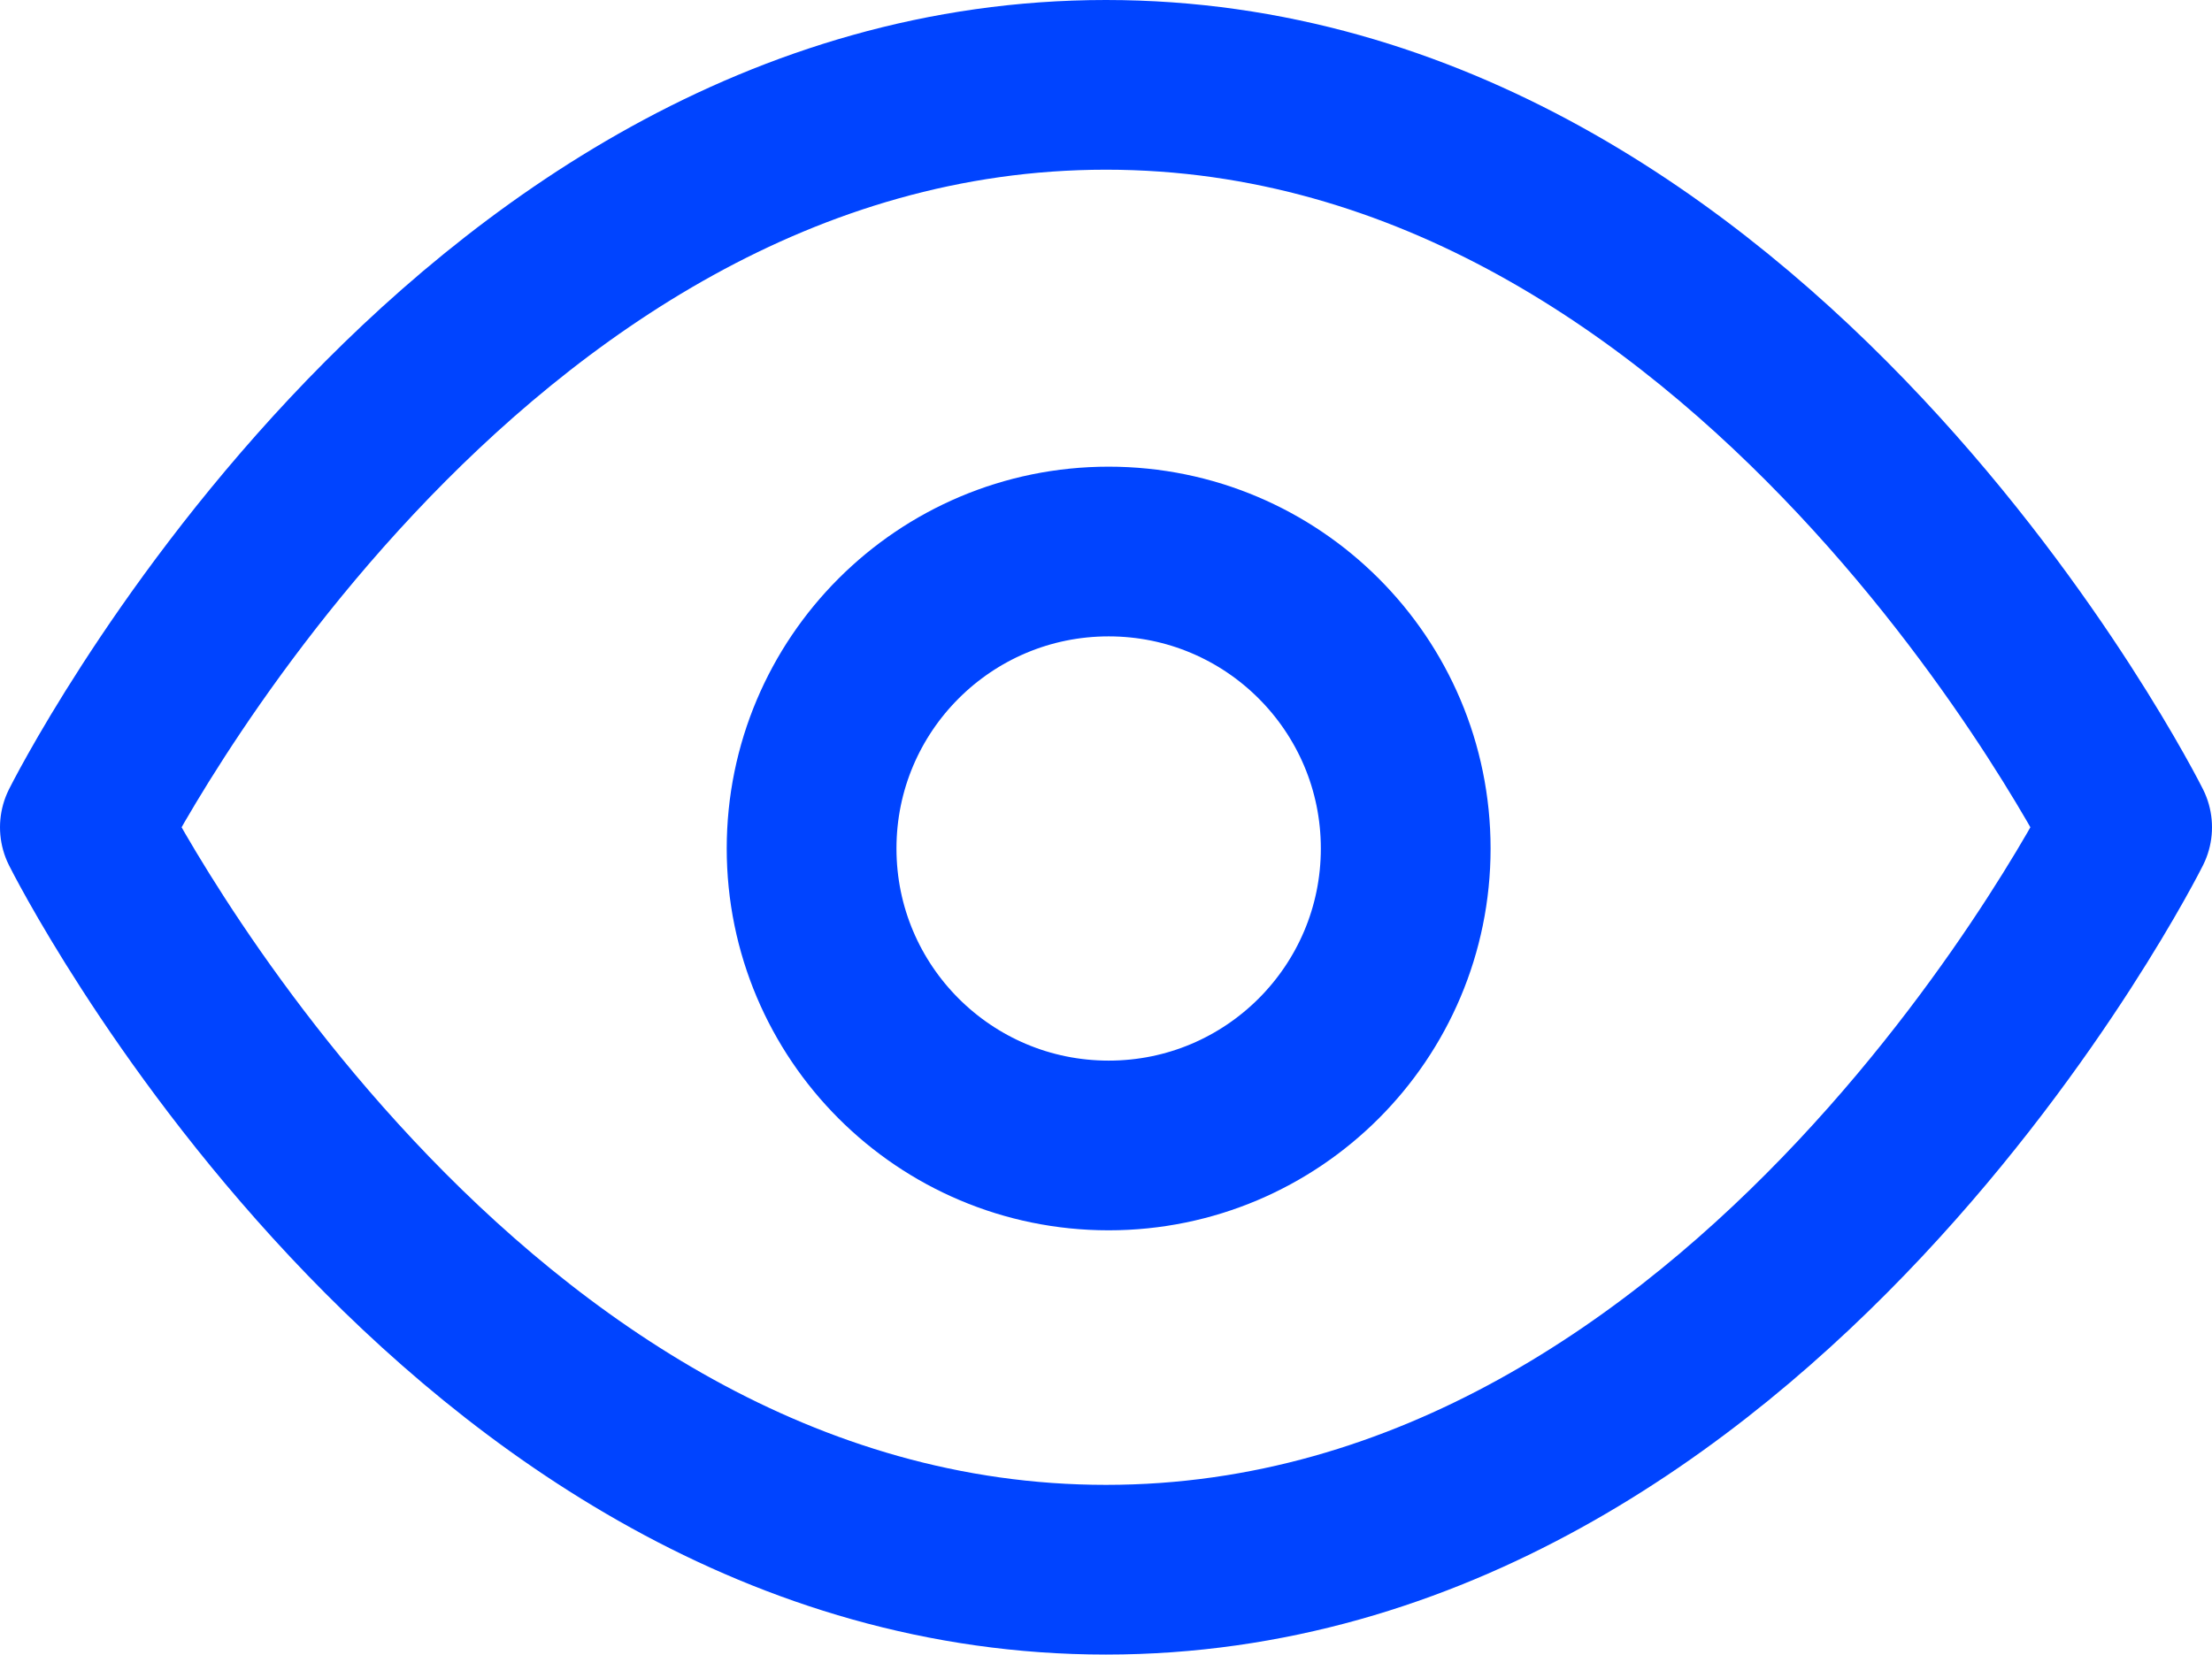 <svg xmlns="http://www.w3.org/2000/svg" width="52.125" height="39" viewBox="0 0 52.125 39">
  <g id="eye" transform="translate(1 -2)">
    <path id="Path_2793" data-name="Path 2793" d="M1,21.5S9.75,4,25.062,4,49.125,21.5,49.125,21.5,40.375,39,25.062,39,1,21.5,1,21.5Z" transform="translate(0 0)" fill="none" stroke="#04f" stroke-linecap="round" stroke-linejoin="round" stroke-width="4"/>
    <circle id="Ellipse_46" data-name="Ellipse 46" cx="7" cy="7" r="7" transform="translate(18.125 15)" fill="none" stroke="#04f" stroke-linecap="round" stroke-linejoin="round" stroke-width="4"/>
  </g>
</svg>
